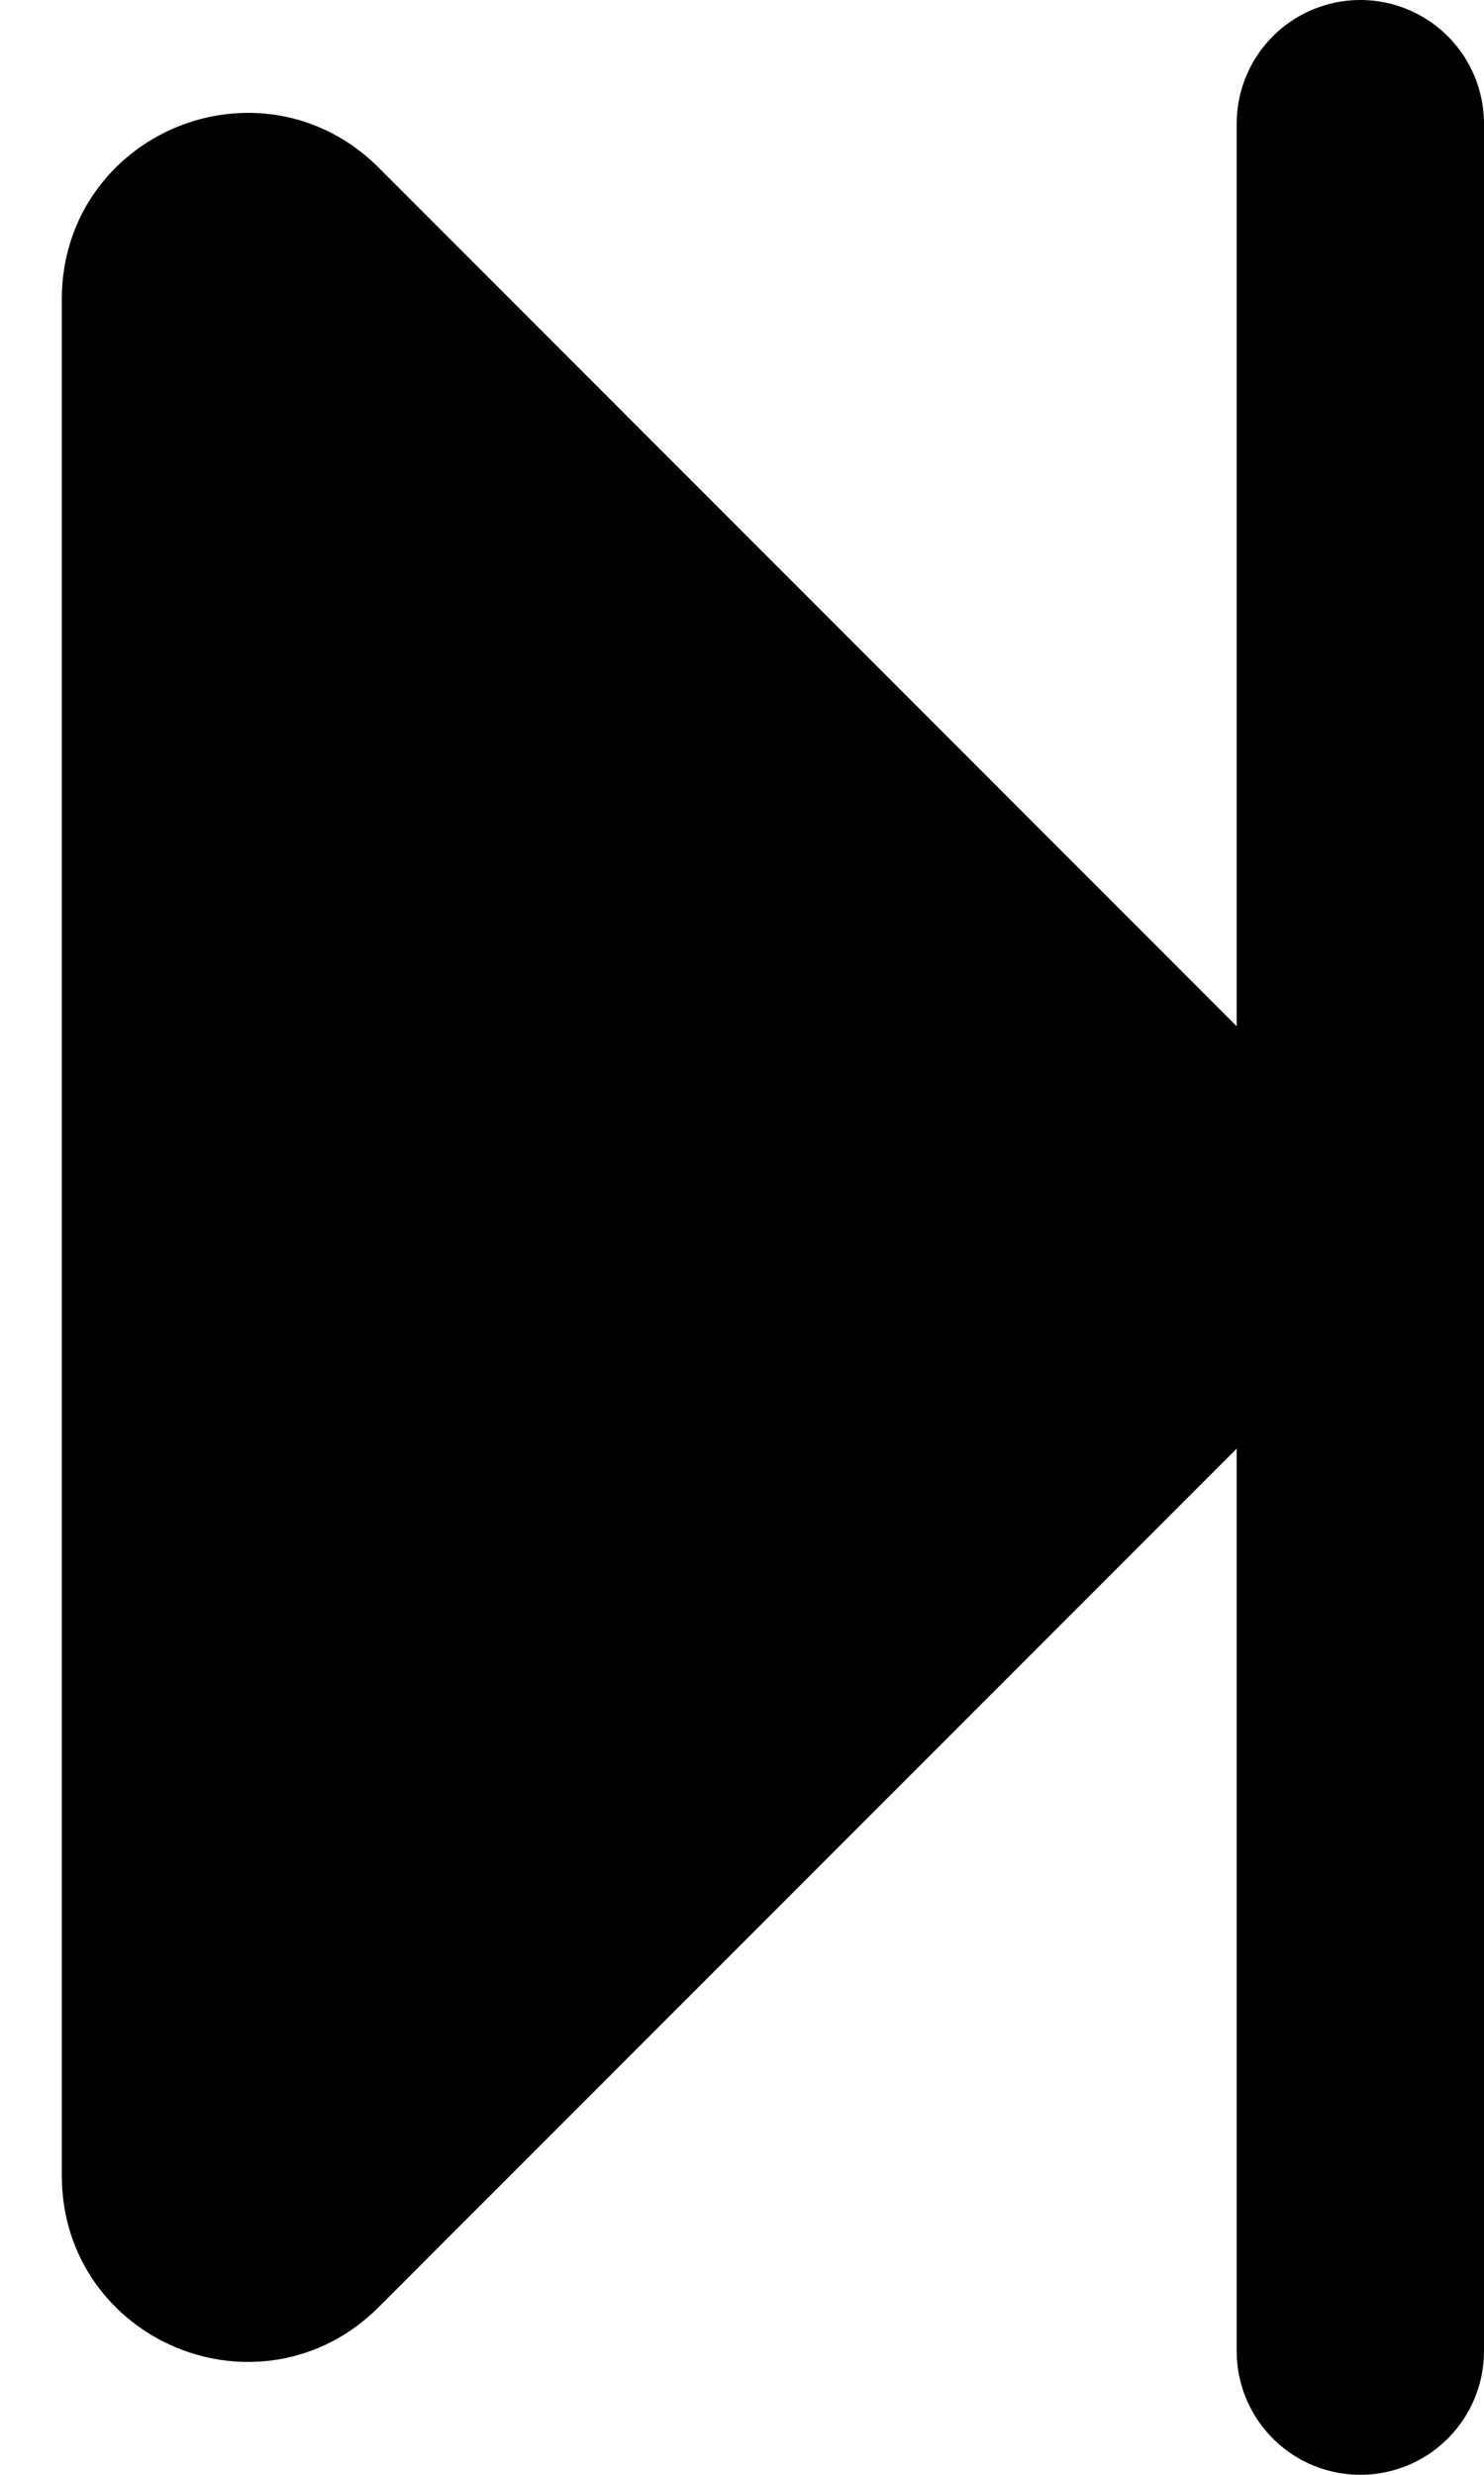 <svg width="12" height="20" viewBox="0 0 12 20" fill="none" xmlns="http://www.w3.org/2000/svg">
<path d="M1 17.586V2.414C1 1.523 2.077 1.077 2.707 1.707L10.293 9.293C10.683 9.683 10.683 10.317 10.293 10.707L2.707 18.293C2.077 18.923 1 18.477 1 17.586Z" fill="currentColor" stroke="currentColor"/>
<path d="M11 1V19" stroke="currentColor" stroke-width="2" stroke-linecap="round"/>
</svg>
